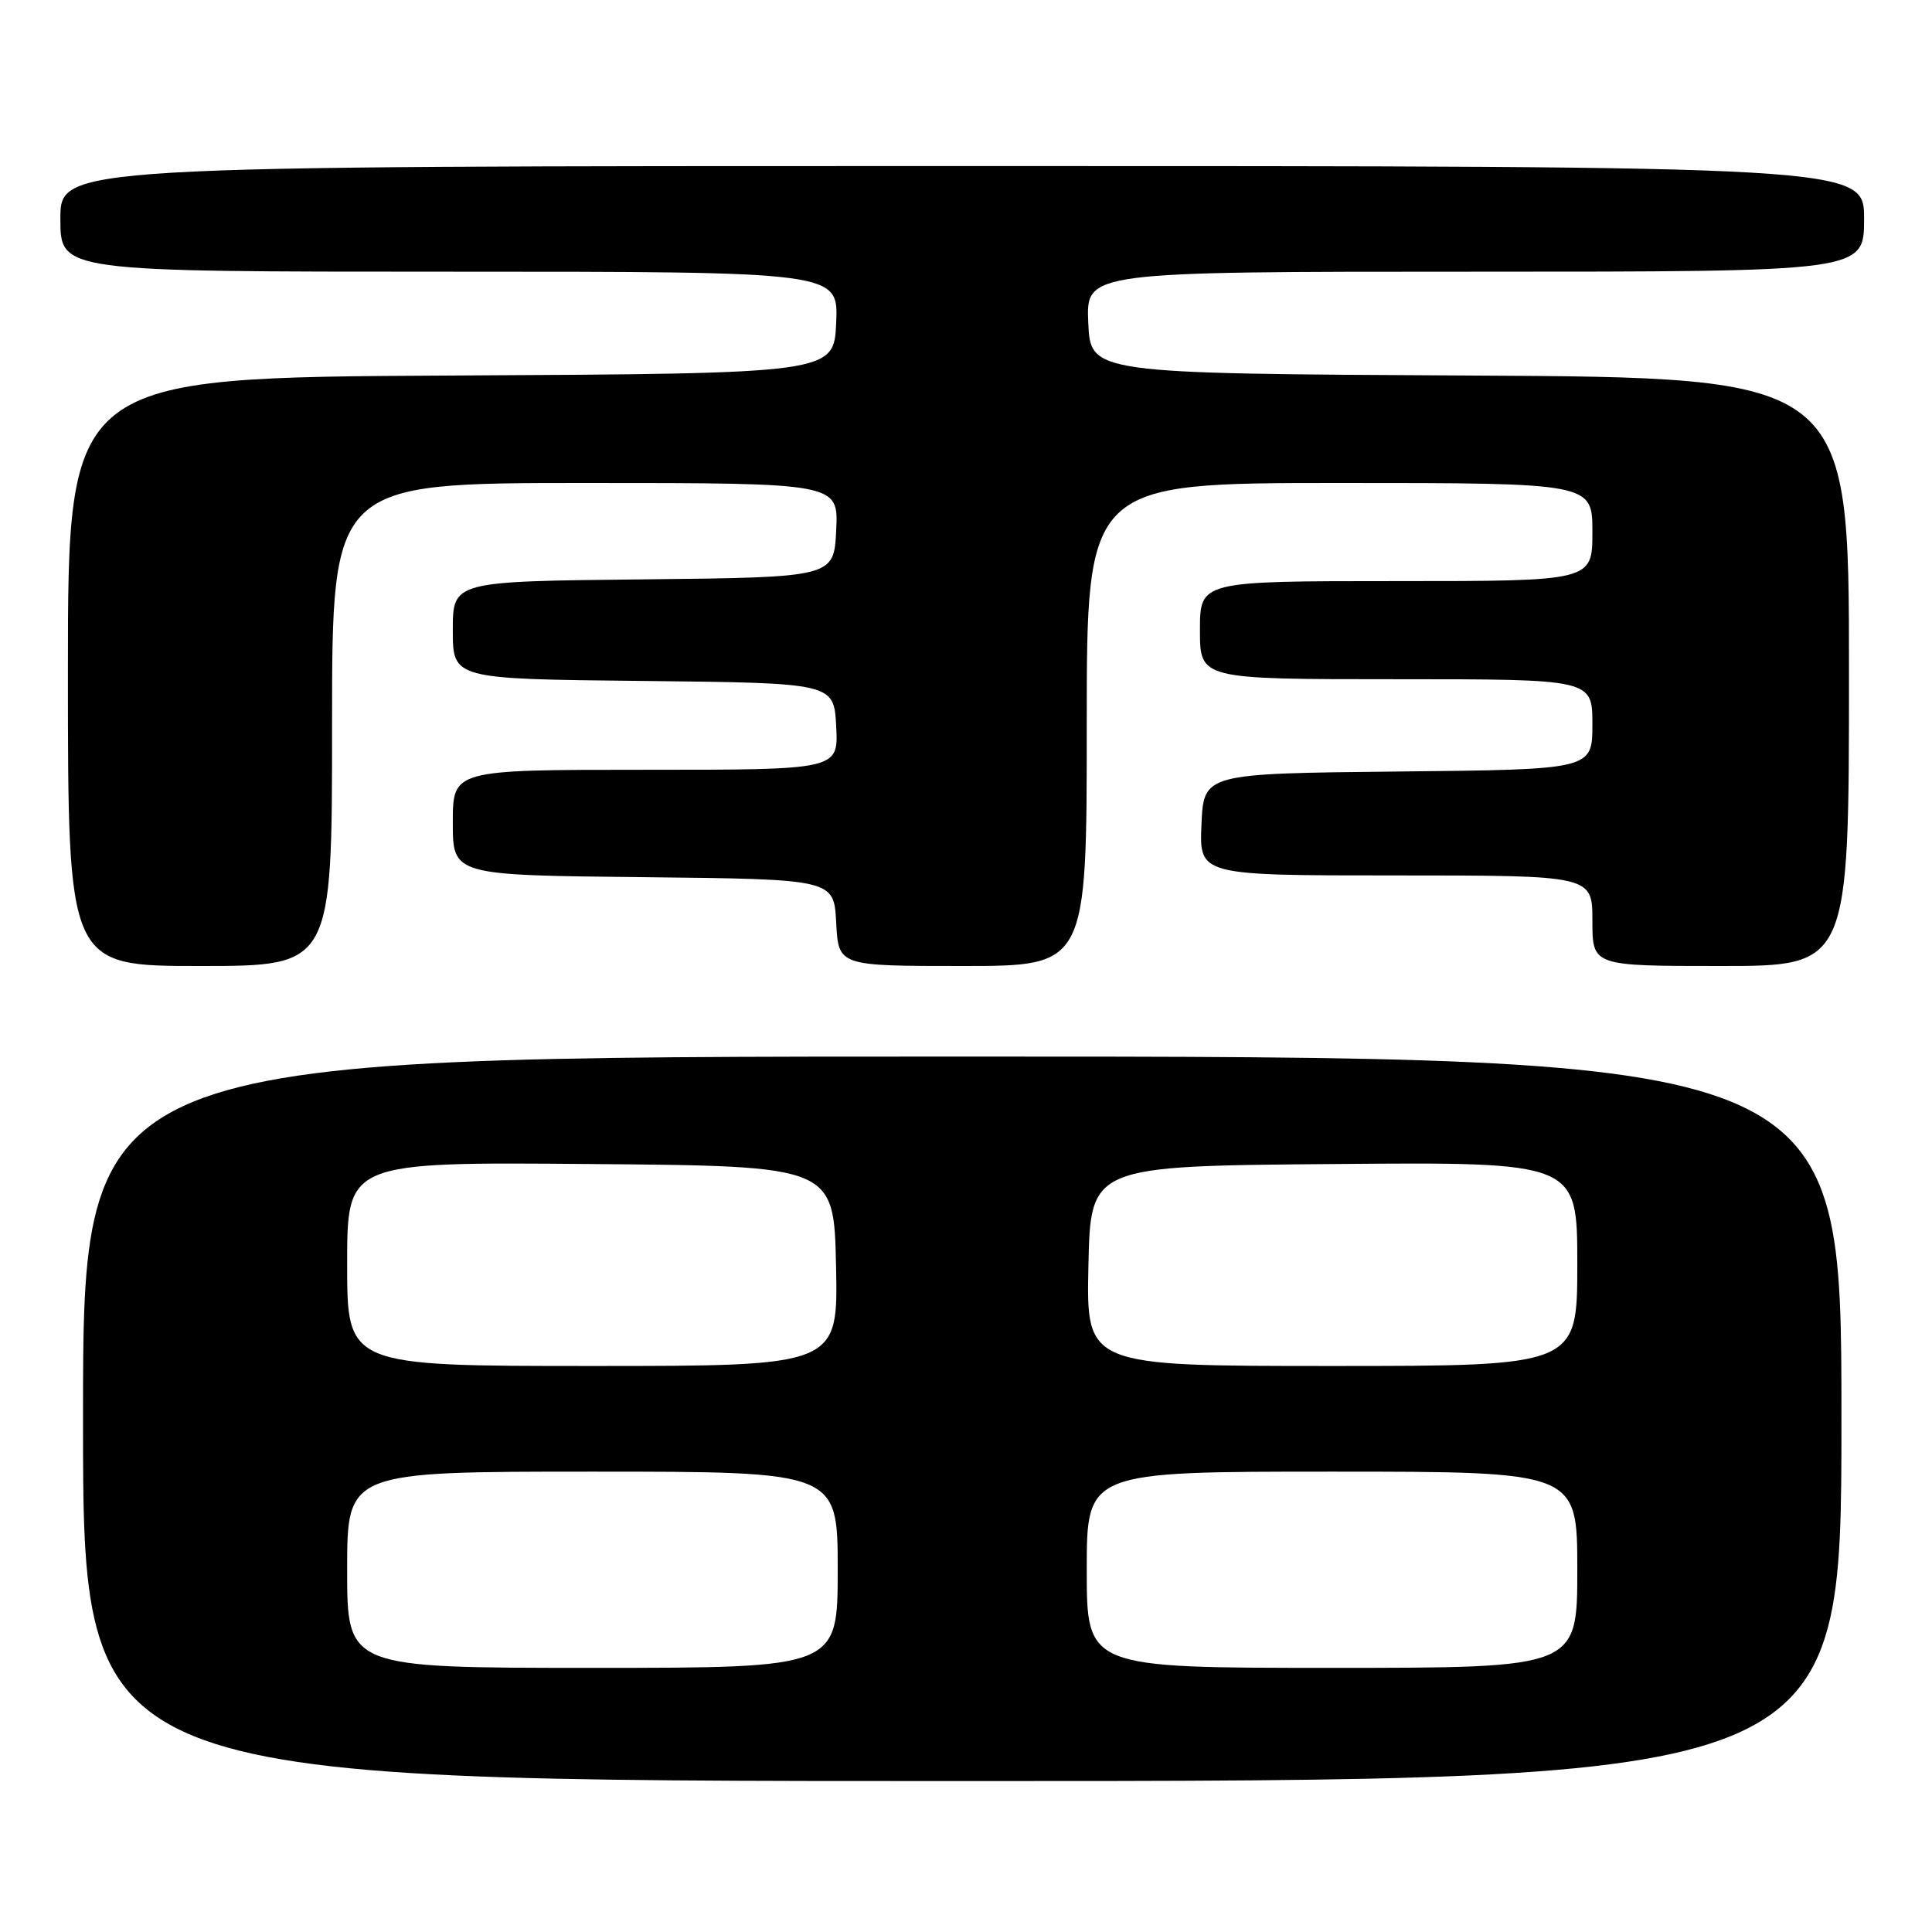 <?xml version="1.0" encoding="UTF-8" standalone="no"?>
<!DOCTYPE svg PUBLIC "-//W3C//DTD SVG 1.1//EN" "http://www.w3.org/Graphics/SVG/1.1/DTD/svg11.dtd" >
<svg xmlns="http://www.w3.org/2000/svg" xmlns:xlink="http://www.w3.org/1999/xlink" version="1.1" viewBox="0 0 256 256">
 <g >
 <path fill="currentColor"
d=" M 244.00 188.00 C 244.00 140.00 244.00 140.00 127.50 140.00 C 11.00 140.00 11.00 140.00 11.00 188.00 C 11.00 236.00 11.00 236.00 127.50 236.00 C 244.00 236.00 244.00 236.00 244.00 188.00 Z  M 44.00 96.00 C 44.00 64.00 44.00 64.00 77.55 64.00 C 111.10 64.00 111.10 64.00 110.80 70.25 C 110.50 76.50 110.50 76.50 85.25 76.77 C 60.00 77.03 60.00 77.03 60.00 83.50 C 60.00 89.97 60.00 89.97 85.25 90.23 C 110.50 90.50 110.50 90.50 110.80 96.25 C 111.10 102.00 111.10 102.00 85.55 102.00 C 60.00 102.00 60.00 102.00 60.00 108.98 C 60.00 115.97 60.00 115.97 85.25 116.23 C 110.50 116.50 110.50 116.50 110.80 122.25 C 111.10 128.00 111.10 128.00 127.55 128.00 C 144.00 128.00 144.00 128.00 144.00 96.00 C 144.00 64.00 144.00 64.00 177.50 64.00 C 211.00 64.00 211.00 64.00 211.00 70.50 C 211.00 77.00 211.00 77.00 185.00 77.00 C 159.00 77.00 159.00 77.00 159.00 83.50 C 159.00 90.00 159.00 90.00 185.00 90.00 C 211.00 90.00 211.00 90.00 211.00 95.98 C 211.00 101.97 211.00 101.97 185.25 102.23 C 159.50 102.50 159.50 102.50 159.20 109.25 C 158.91 116.00 158.91 116.00 184.95 116.00 C 211.00 116.00 211.00 116.00 211.00 122.00 C 211.00 128.00 211.00 128.00 228.00 128.00 C 245.00 128.00 245.00 128.00 245.00 89.01 C 245.00 50.02 245.00 50.02 194.75 49.76 C 144.50 49.50 144.50 49.50 144.20 42.75 C 143.91 36.00 143.91 36.00 195.45 36.00 C 247.00 36.00 247.00 36.00 247.00 29.00 C 247.00 22.00 247.00 22.00 127.50 22.00 C 8.00 22.00 8.00 22.00 8.00 29.00 C 8.00 36.00 8.00 36.00 59.55 36.00 C 111.09 36.00 111.09 36.00 110.80 42.75 C 110.50 49.50 110.50 49.50 59.75 49.76 C 9.00 50.02 9.00 50.02 9.00 89.01 C 9.00 128.00 9.00 128.00 26.50 128.00 C 44.00 128.00 44.00 128.00 44.00 96.00 Z  M 46.00 208.00 C 46.00 195.00 46.00 195.00 78.50 195.00 C 111.00 195.00 111.00 195.00 111.00 208.00 C 111.00 221.00 111.00 221.00 78.50 221.00 C 46.00 221.00 46.00 221.00 46.00 208.00 Z  M 144.00 208.00 C 144.00 195.00 144.00 195.00 176.50 195.00 C 209.00 195.00 209.00 195.00 209.00 208.00 C 209.00 221.00 209.00 221.00 176.50 221.00 C 144.00 221.00 144.00 221.00 144.00 208.00 Z  M 46.00 167.49 C 46.00 153.97 46.00 153.97 78.25 154.24 C 110.50 154.50 110.50 154.50 110.78 167.75 C 111.06 181.00 111.06 181.00 78.53 181.00 C 46.00 181.00 46.00 181.00 46.00 167.49 Z  M 144.22 167.75 C 144.50 154.50 144.50 154.50 176.75 154.24 C 209.00 153.97 209.00 153.97 209.00 167.49 C 209.00 181.00 209.00 181.00 176.47 181.00 C 143.94 181.00 143.94 181.00 144.22 167.75 Z "/>
</g>
</svg>